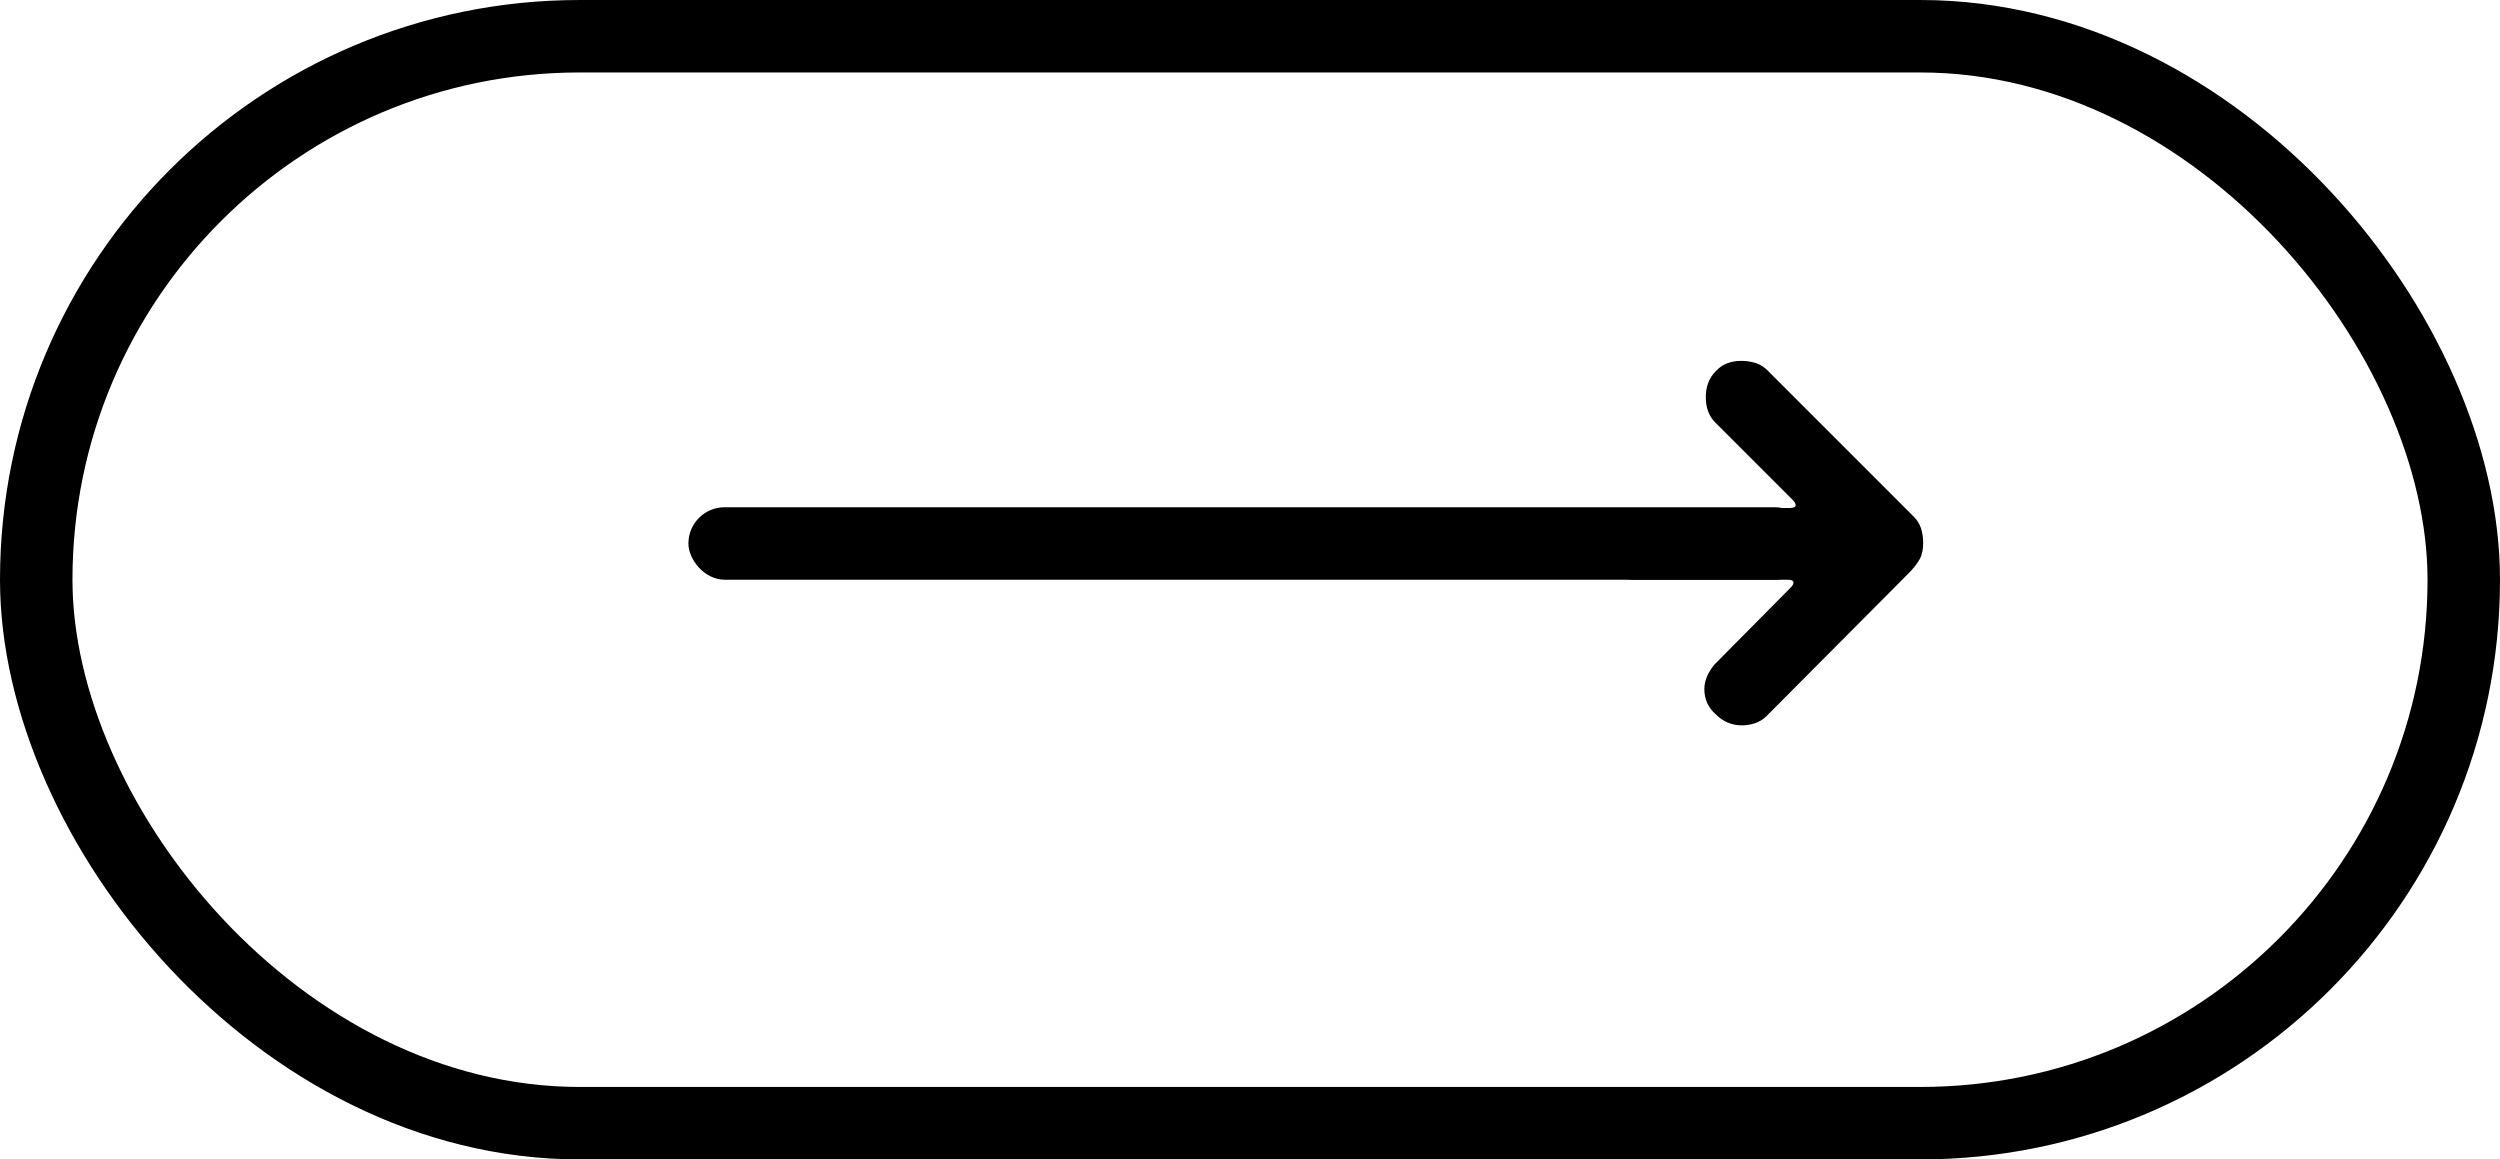 <svg width="69" height="32" viewBox="0 0 69 32" fill="none" xmlns="http://www.w3.org/2000/svg">
<rect x="68" y="31" width="67" height="30" rx="15" transform="rotate(-180 68 31)" stroke="black" stroke-width="2"/>
<path d="M49.42 16.22C49.473 16.167 49.5 16.12 49.5 16.08C49.5 16.027 49.447 16 49.34 16L45.1 16C44.833 16 44.607 15.907 44.42 15.72C44.22 15.533 44.12 15.3 44.12 15.02C44.12 14.727 44.22 14.487 44.42 14.3C44.607 14.113 44.833 14.02 45.1 14.02L49.4 14.02C49.507 14.02 49.56 13.993 49.56 13.94C49.56 13.9 49.533 13.853 49.48 13.8L47.34 11.66C47.167 11.487 47.08 11.253 47.08 10.96C47.08 10.667 47.173 10.427 47.36 10.24C47.533 10.053 47.767 9.96 48.06 9.96C48.193 9.96 48.327 9.98 48.46 10.02C48.58 10.06 48.687 10.127 48.78 10.22L52.82 14.26C52.913 14.353 52.98 14.46 53.02 14.58C53.06 14.713 53.08 14.847 53.08 14.98C53.08 15.167 53.047 15.32 52.98 15.44C52.9 15.573 52.807 15.693 52.7 15.8L48.76 19.76C48.667 19.853 48.56 19.92 48.44 19.96C48.32 20 48.2 20.02 48.08 20.02C47.8 20.02 47.56 19.92 47.36 19.72C47.147 19.533 47.04 19.3 47.04 19.02C47.04 18.793 47.133 18.567 47.32 18.34L49.42 16.22Z" fill="black"/>
<rect x="50" y="16" width="31" height="2" rx="1" transform="rotate(-180 50 16)" fill="black"/>
</svg>
